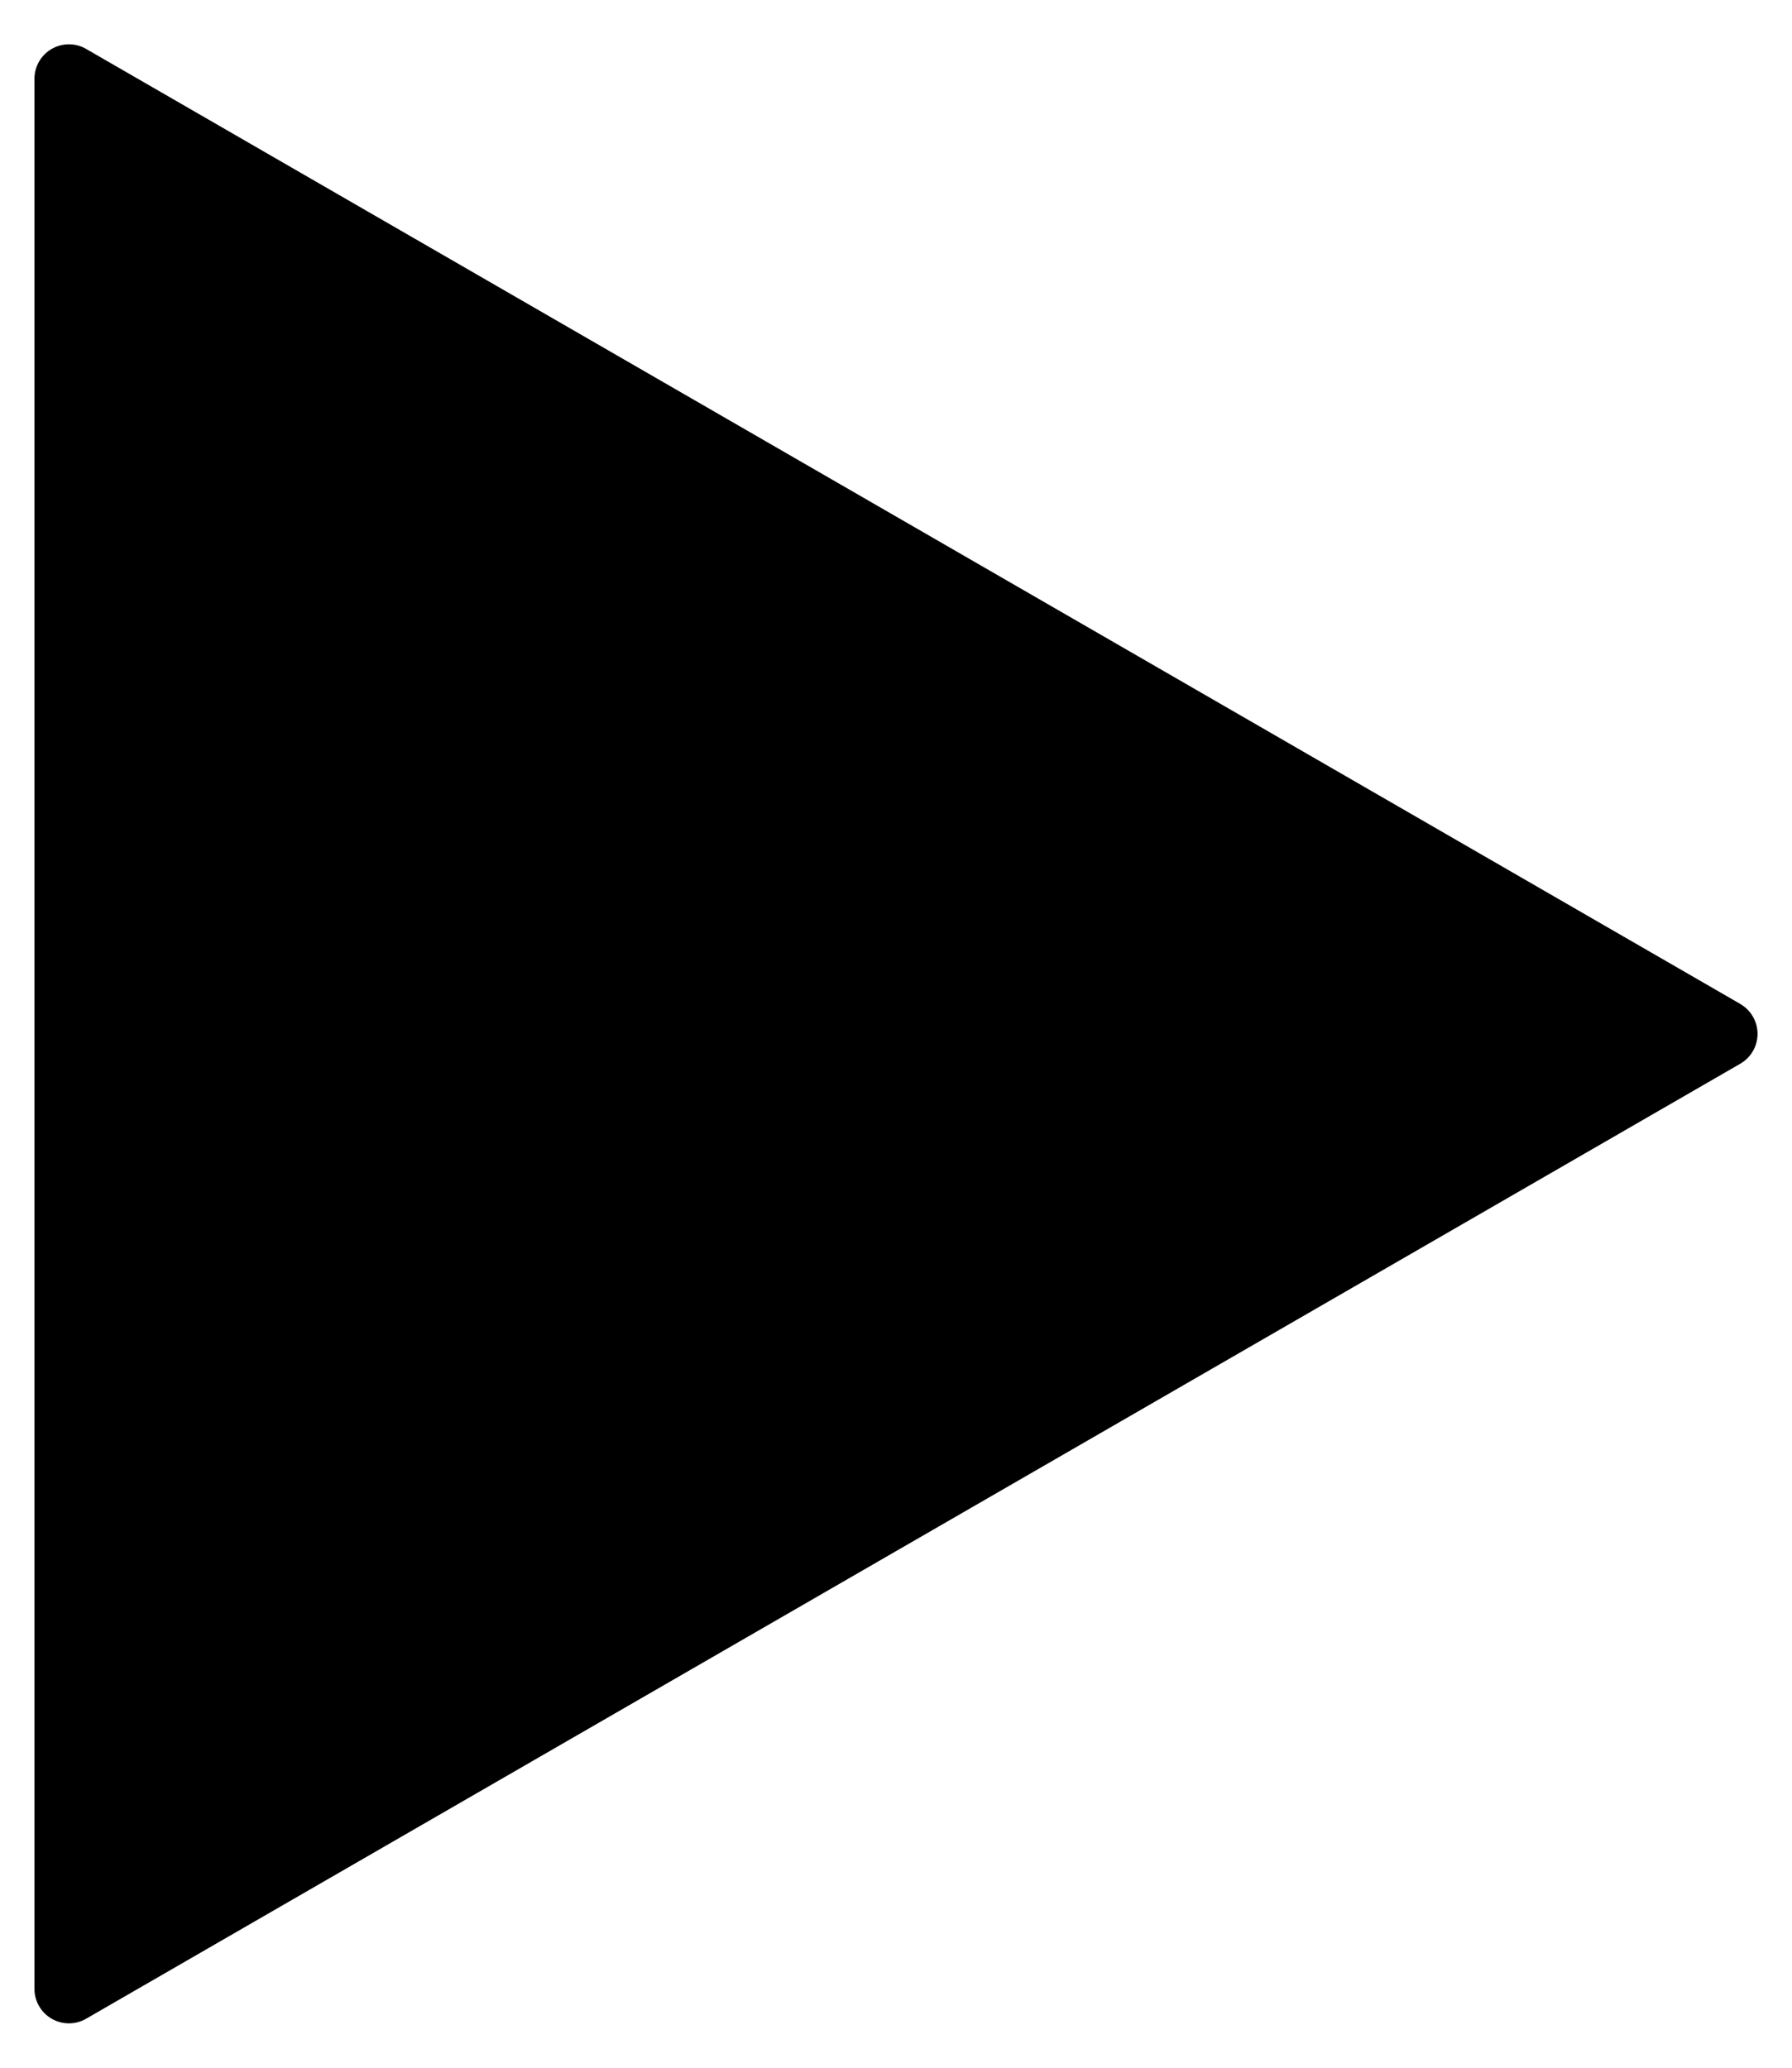 <?xml version="1.0" encoding="utf-8"?><svg width="26" height="30" xmlns="http://www.w3.org/2000/svg" viewBox="0 0 26 30"><path d="M25.25 14.567a.5.5 0 010 .866l-24 13.856a.5.5 0 01-.75-.433V1.144A.5.5 0 011.25.71l24 13.856z"/></svg>